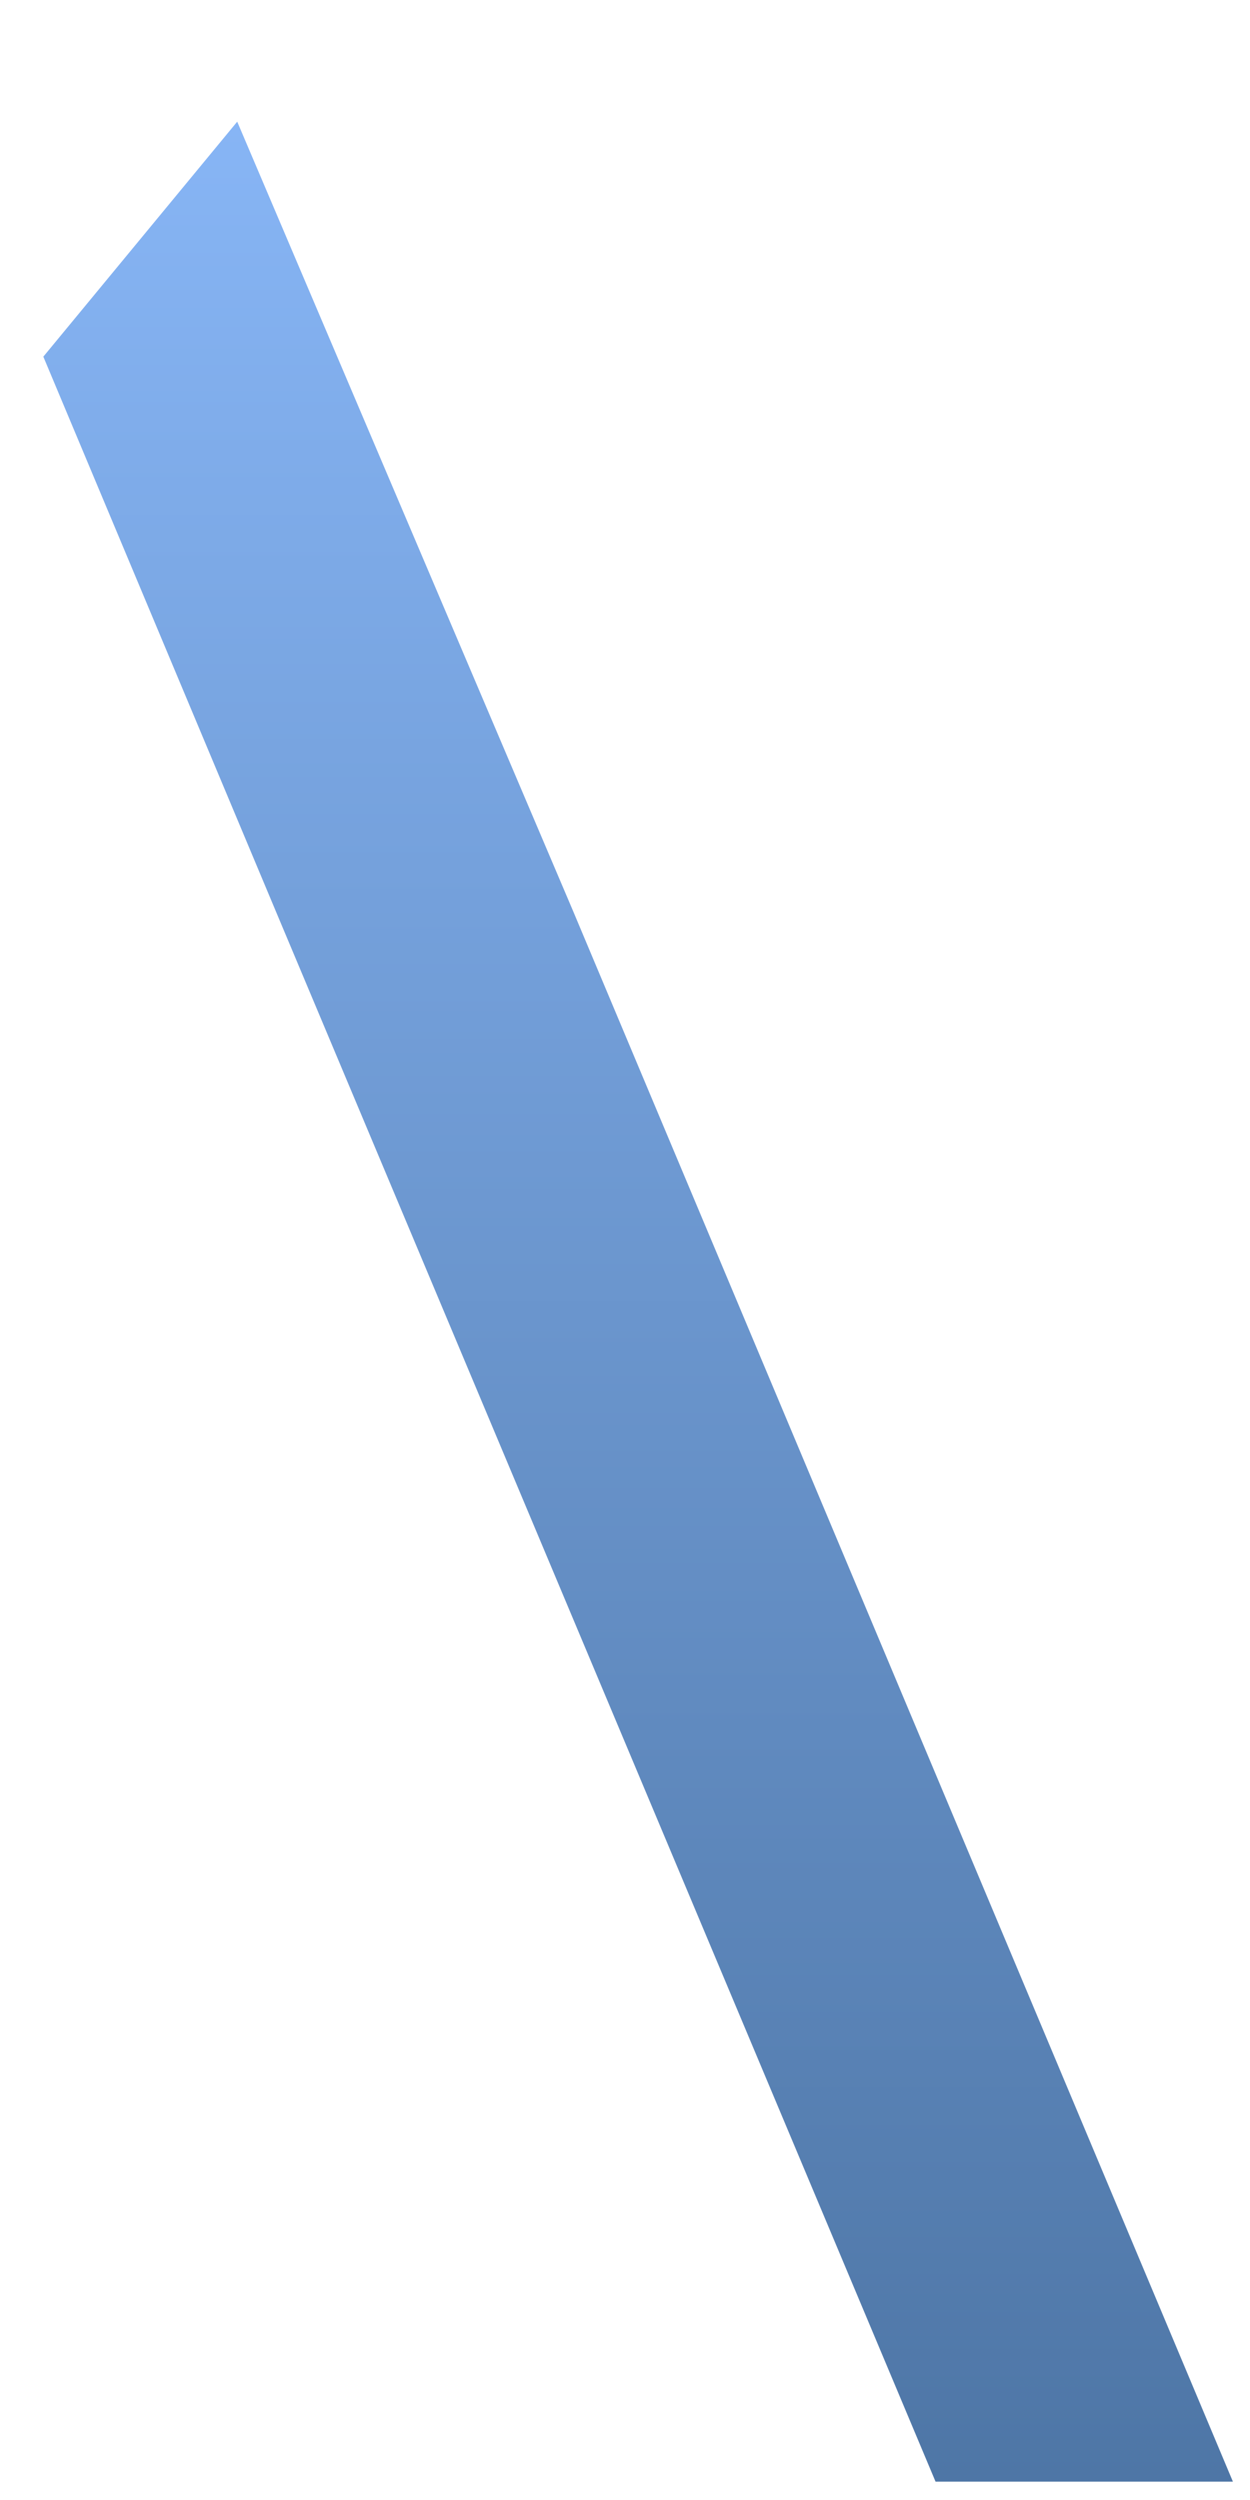 <svg width="9" height="18" viewBox="0 0 9 18" fill="none" xmlns="http://www.w3.org/2000/svg">
<path fill-rule="evenodd" clip-rule="evenodd" d="M6.736 17.868L1.988 6.566L0.312 2.568L1.708 0.876L4.129 6.566L8.877 17.868H6.736Z" fill="url(#paint0_linear_71_3172)"/>
<defs>
<linearGradient id="paint0_linear_71_3172" x1="4.577" y1="17.86" x2="4.577" y2="0.871" gradientUnits="userSpaceOnUse">
<stop stop-color="#4E76A6"/>
<stop offset="1" stop-color="#87B5F5"/>
</linearGradient>
</defs>
</svg>
